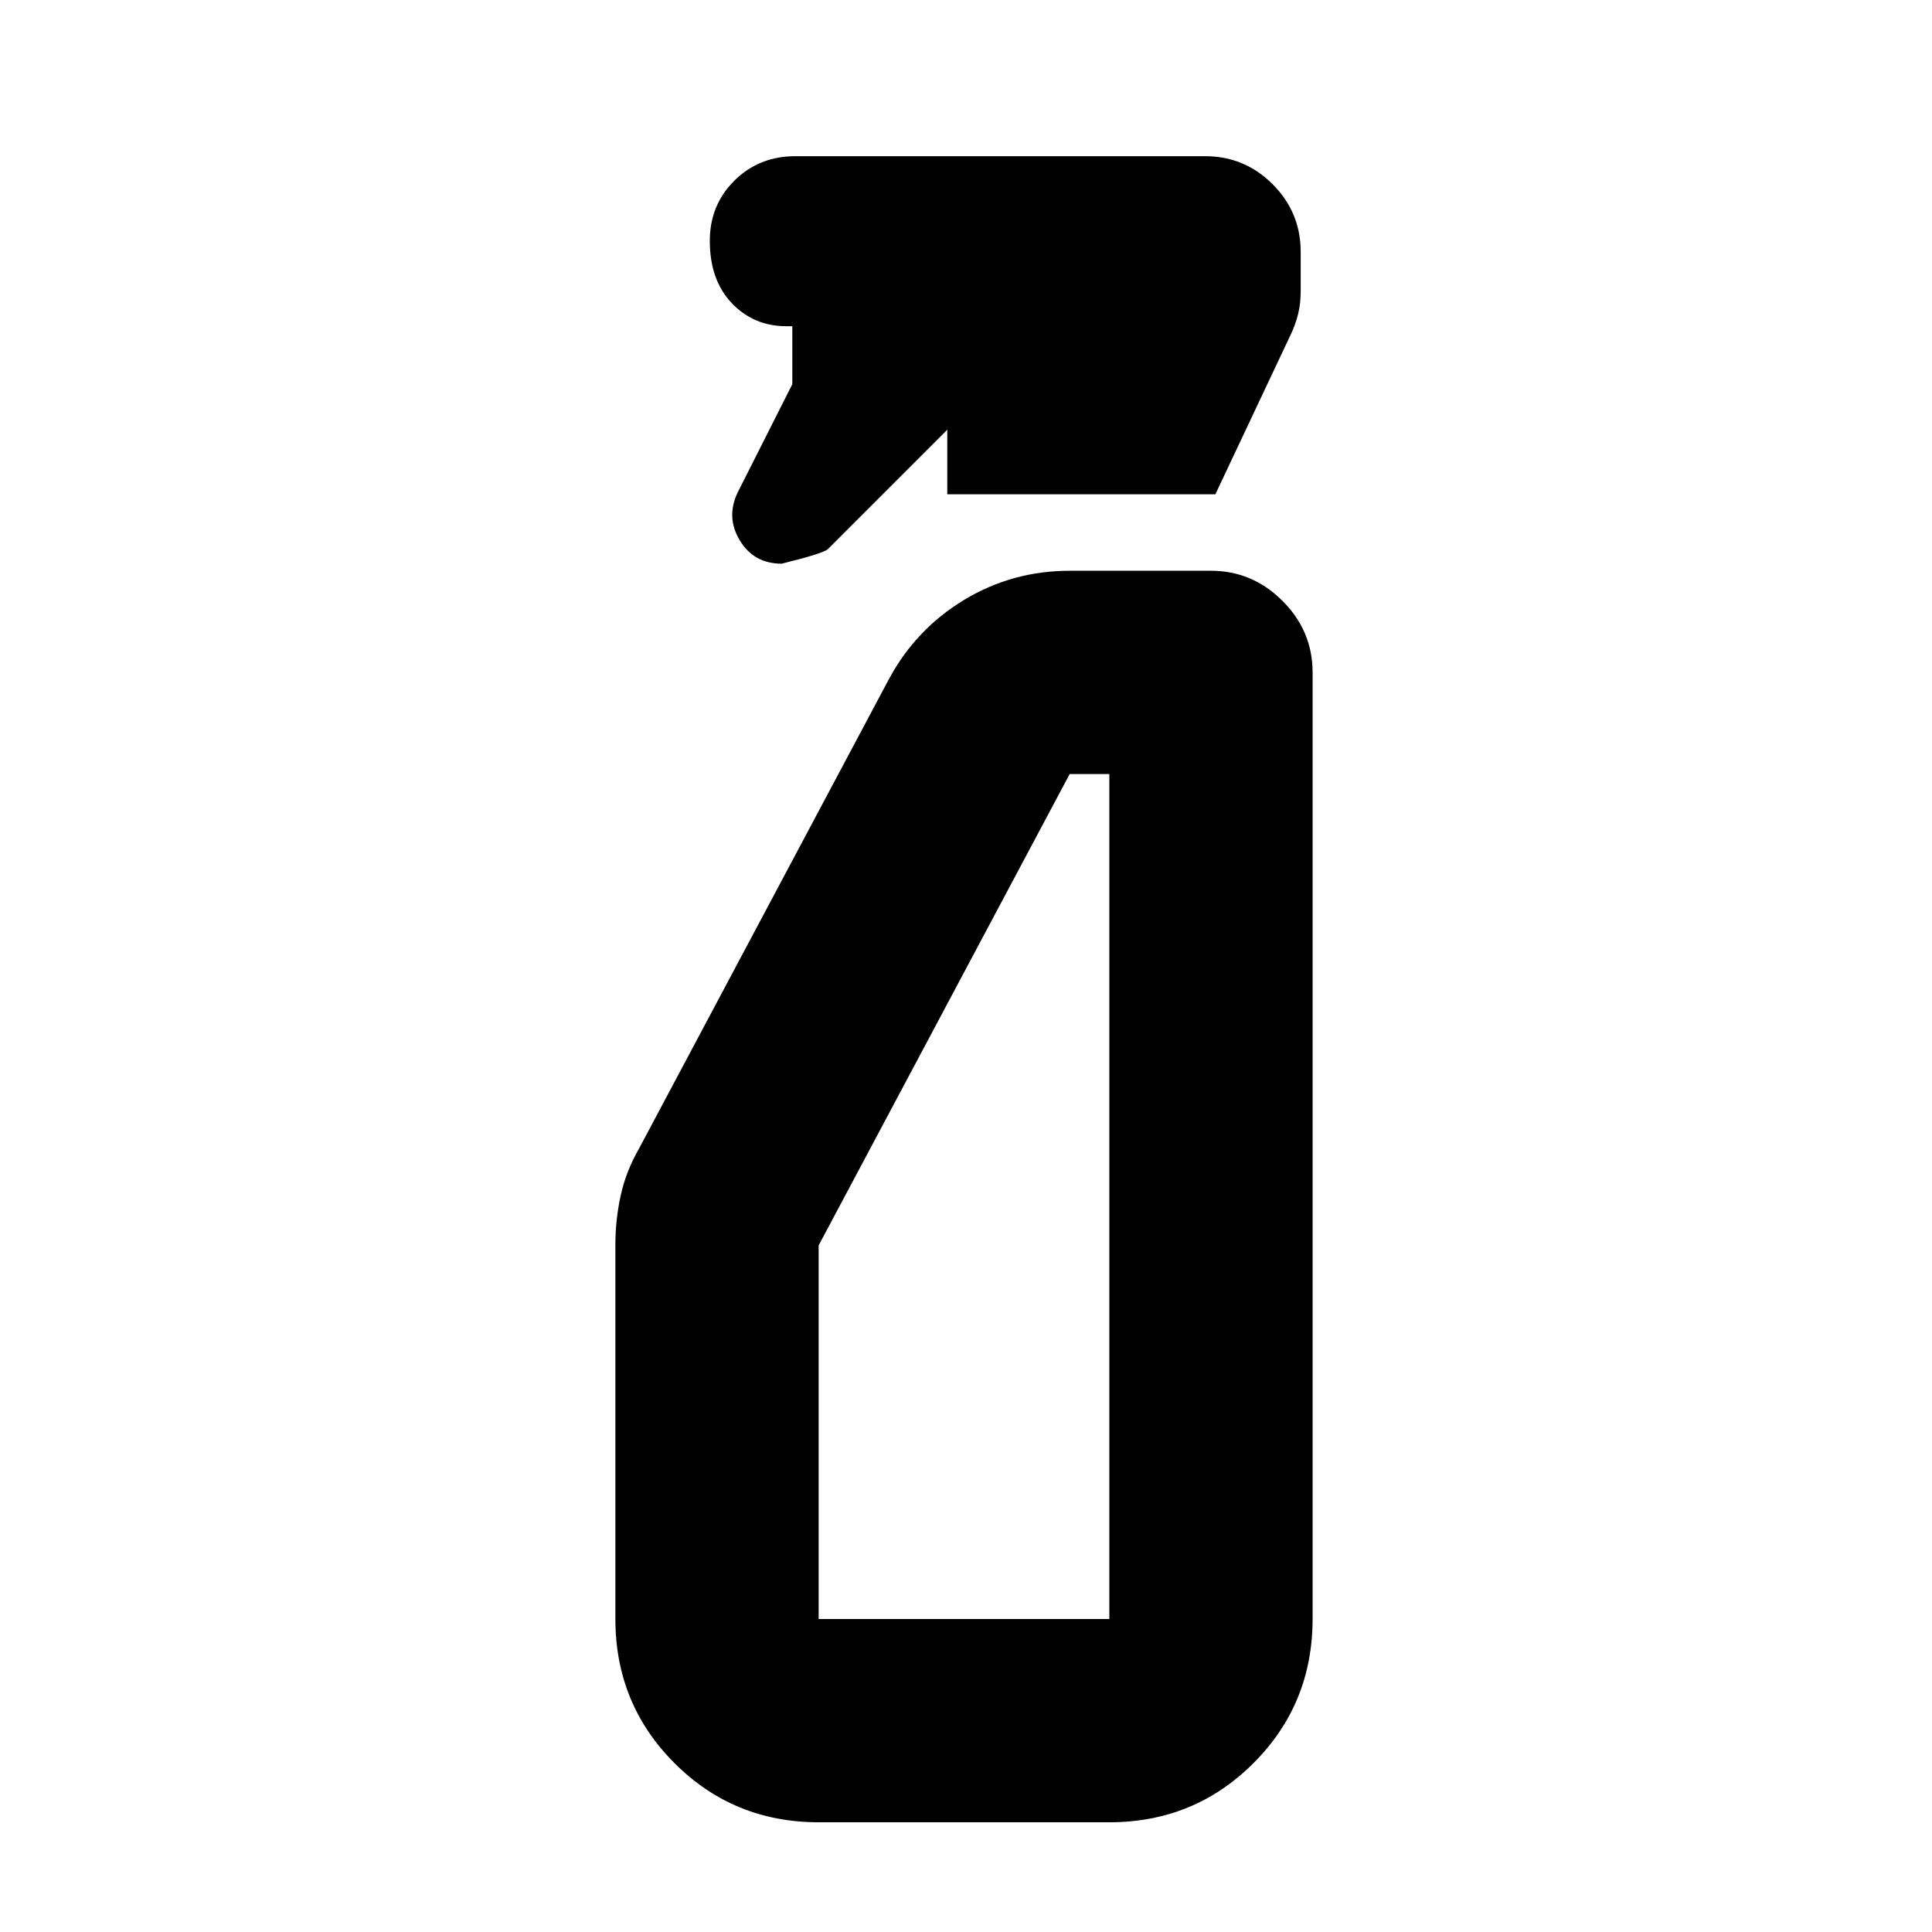<svg xmlns="http://www.w3.org/2000/svg" height="24" viewBox="0 -960 960 960" width="24"><path d="M393.7-769.09v-28.82h-3q-16.15 0-27.08-11.46-10.92-11.46-10.92-30.96 0-17.79 12.22-29.92 12.23-12.14 30.3-12.14h203.61q19.6 0 33.54 13.94 13.93 13.93 13.93 33.62v19.72q0 5.86-1.28 11.15t-3.85 10.59l-37.26 78.98H470.7v-32.09l-59.32 59.32q-2.12 2.12-22.96 7.25-13.9 0-20.88-11.68-6.98-11.67-.78-24.13l26.94-53.37Zm13.08 714.57q-42.24 0-71.62-29.38-29.38-29.38-29.38-71.62v-186.09q0-12.27 2.64-24.37 2.65-12.1 9.25-23.56l124.18-233.29q13.39-24.71 37.31-39.14 23.92-14.42 52.36-14.42h70.2q20.58 0 35.54 14.96 14.96 14.95 14.96 35.54v470.37q0 42.24-29.38 71.62-29.38 29.38-71.62 29.38H406.78Zm0-101h144.44v-419.87h-19.7L406.78-341.17v185.65Zm0 0h144.44-144.44Z"/></svg>